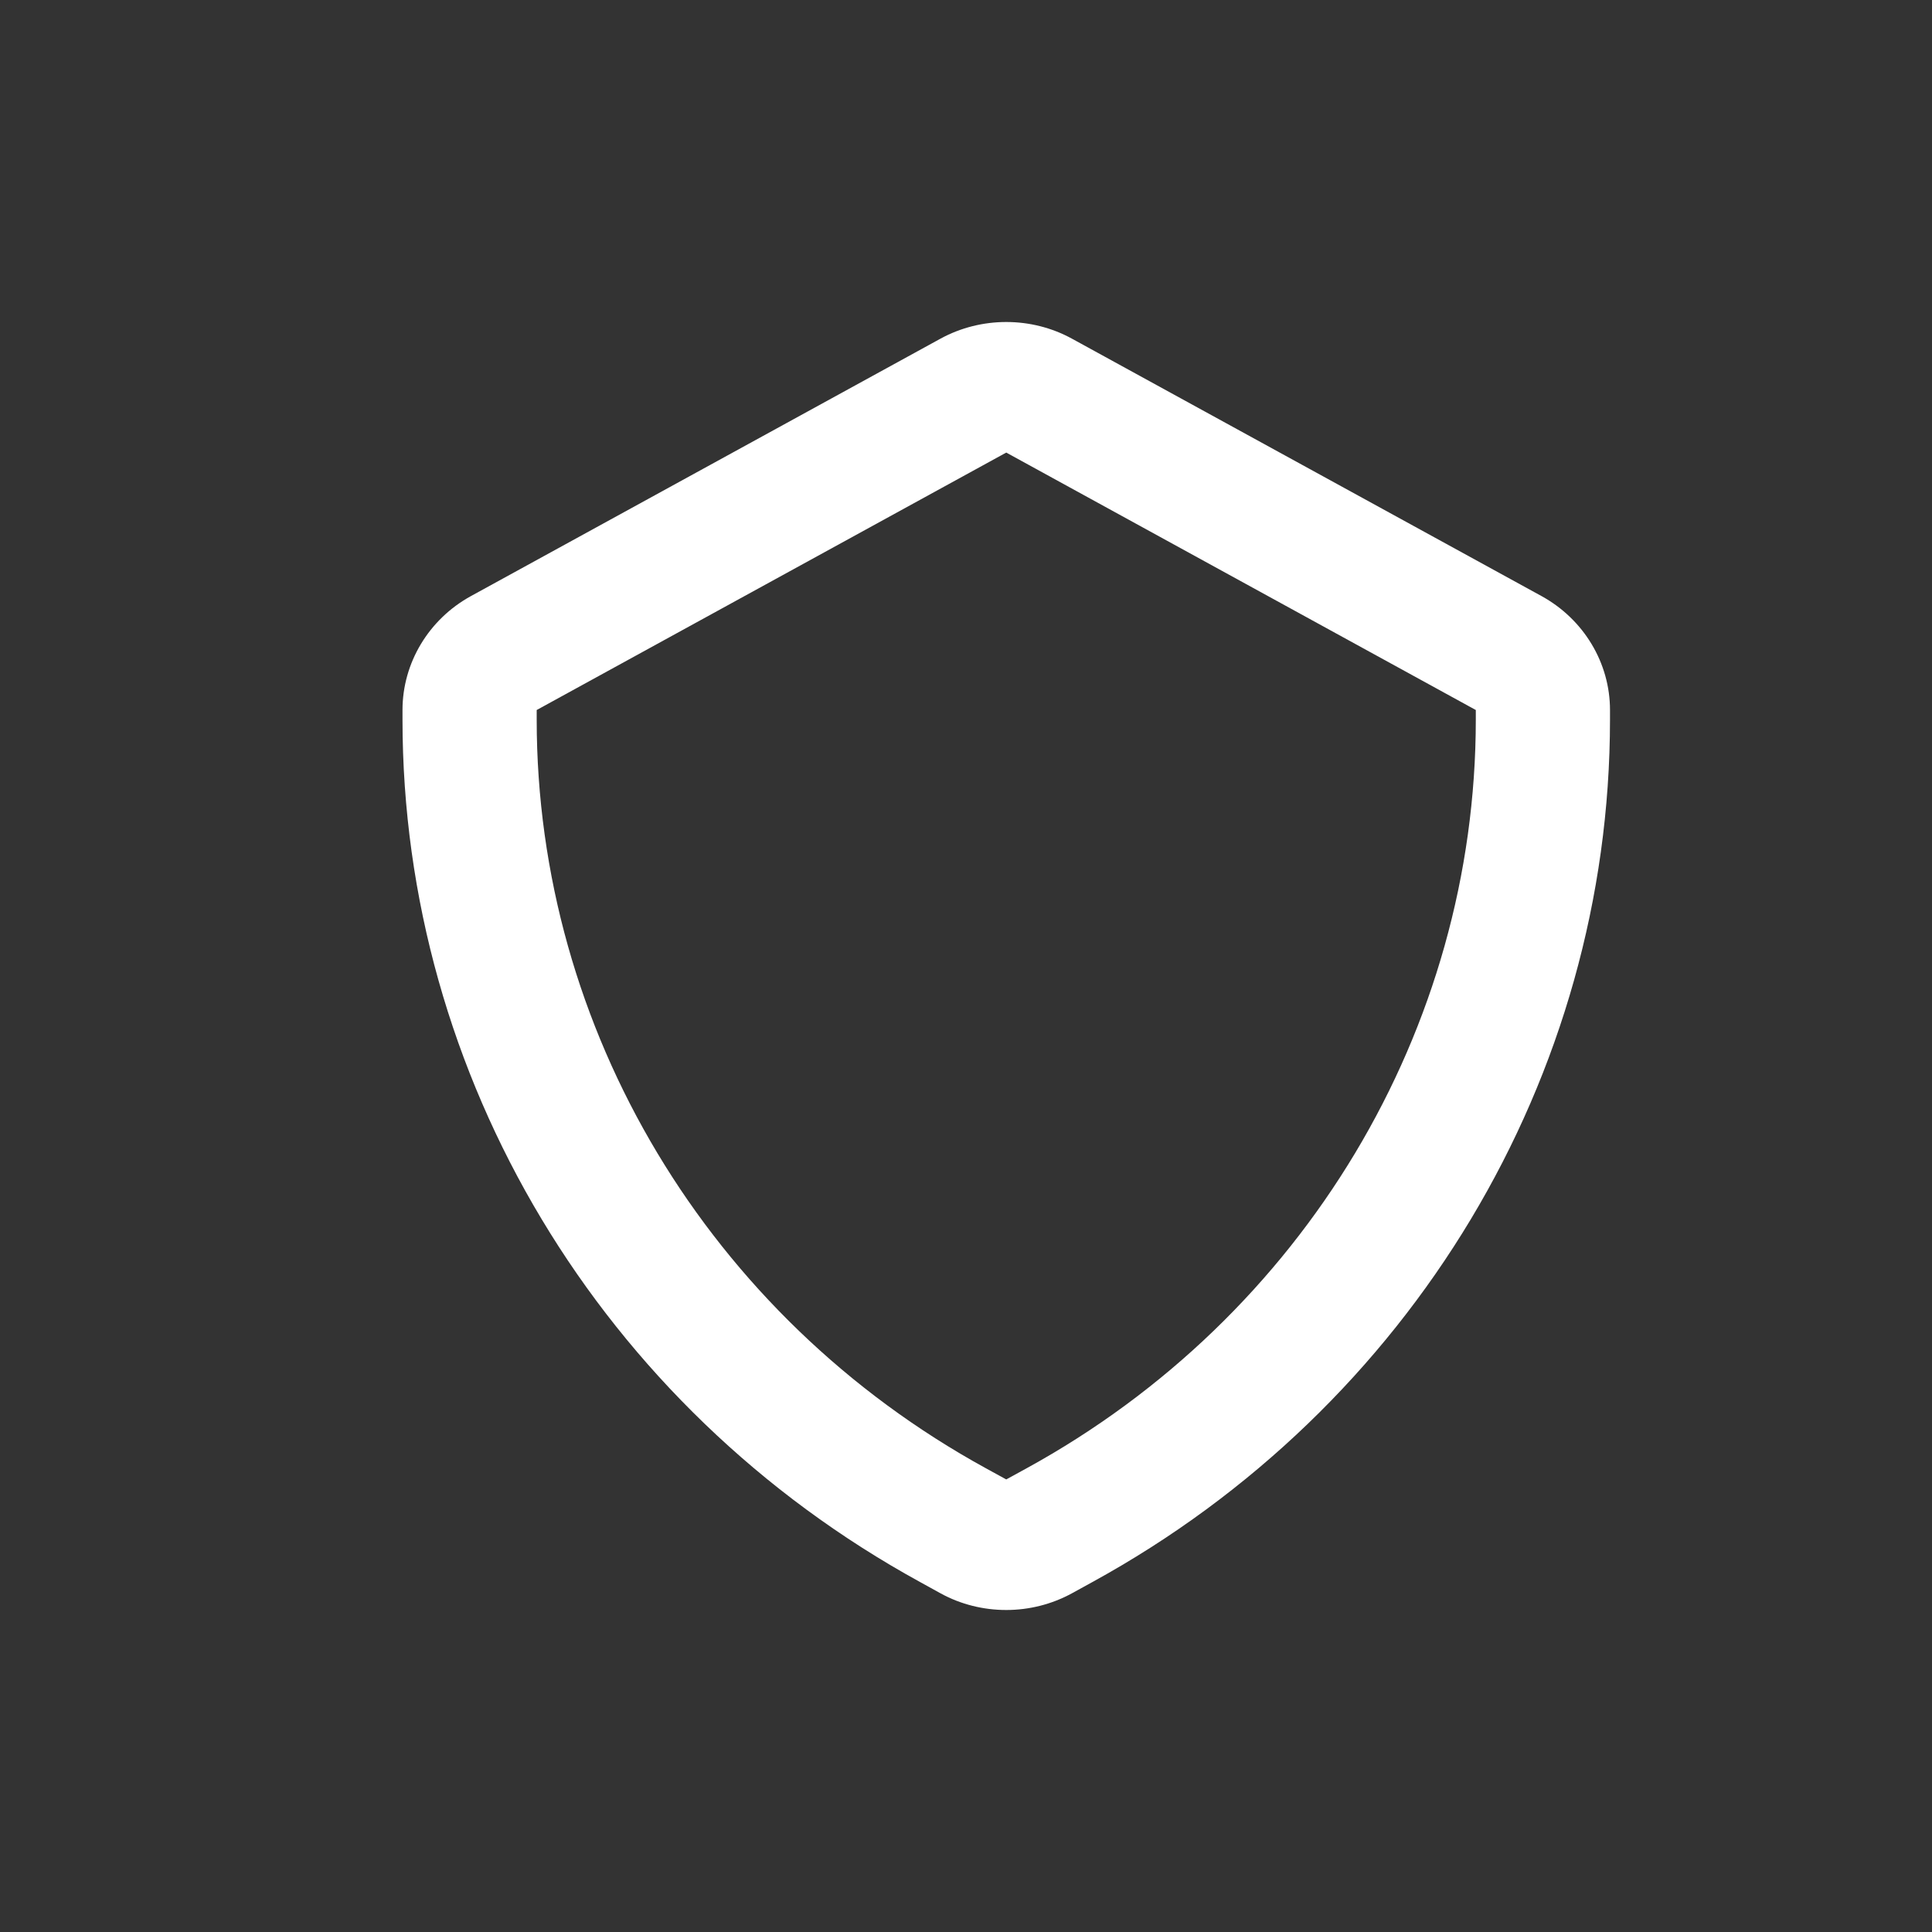 <svg width="24" height="24" viewBox="0 0 24 24" fill="none" xmlns="http://www.w3.org/2000/svg">
<rect x="0" y="0" width="24" height="24" fill="#333333" stroke="none"/>
<path d="M12.5 5.622L6.667 8.82V8.938C6.667 12.787 8.805 16.352 12.248 18.24L12.5 18.378L12.752 18.24C16.195 16.352 18.333 12.787 18.333 8.938V8.82L12.5 5.622ZM12.5 20C12.217 20 11.935 19.931 11.684 19.793L11.432 19.654C7.464 17.48 5 13.374 5 8.938V8.82C5 8.236 5.325 7.694 5.848 7.406L11.683 4.207C12.188 3.931 12.813 3.931 13.316 4.207L19.15 7.405C19.675 7.694 20 8.236 20 8.82V8.938C20 13.374 17.536 17.48 13.568 19.654L13.317 19.792C13.065 19.93 12.783 20 12.5 20Z" fill="white"/>
</svg>
